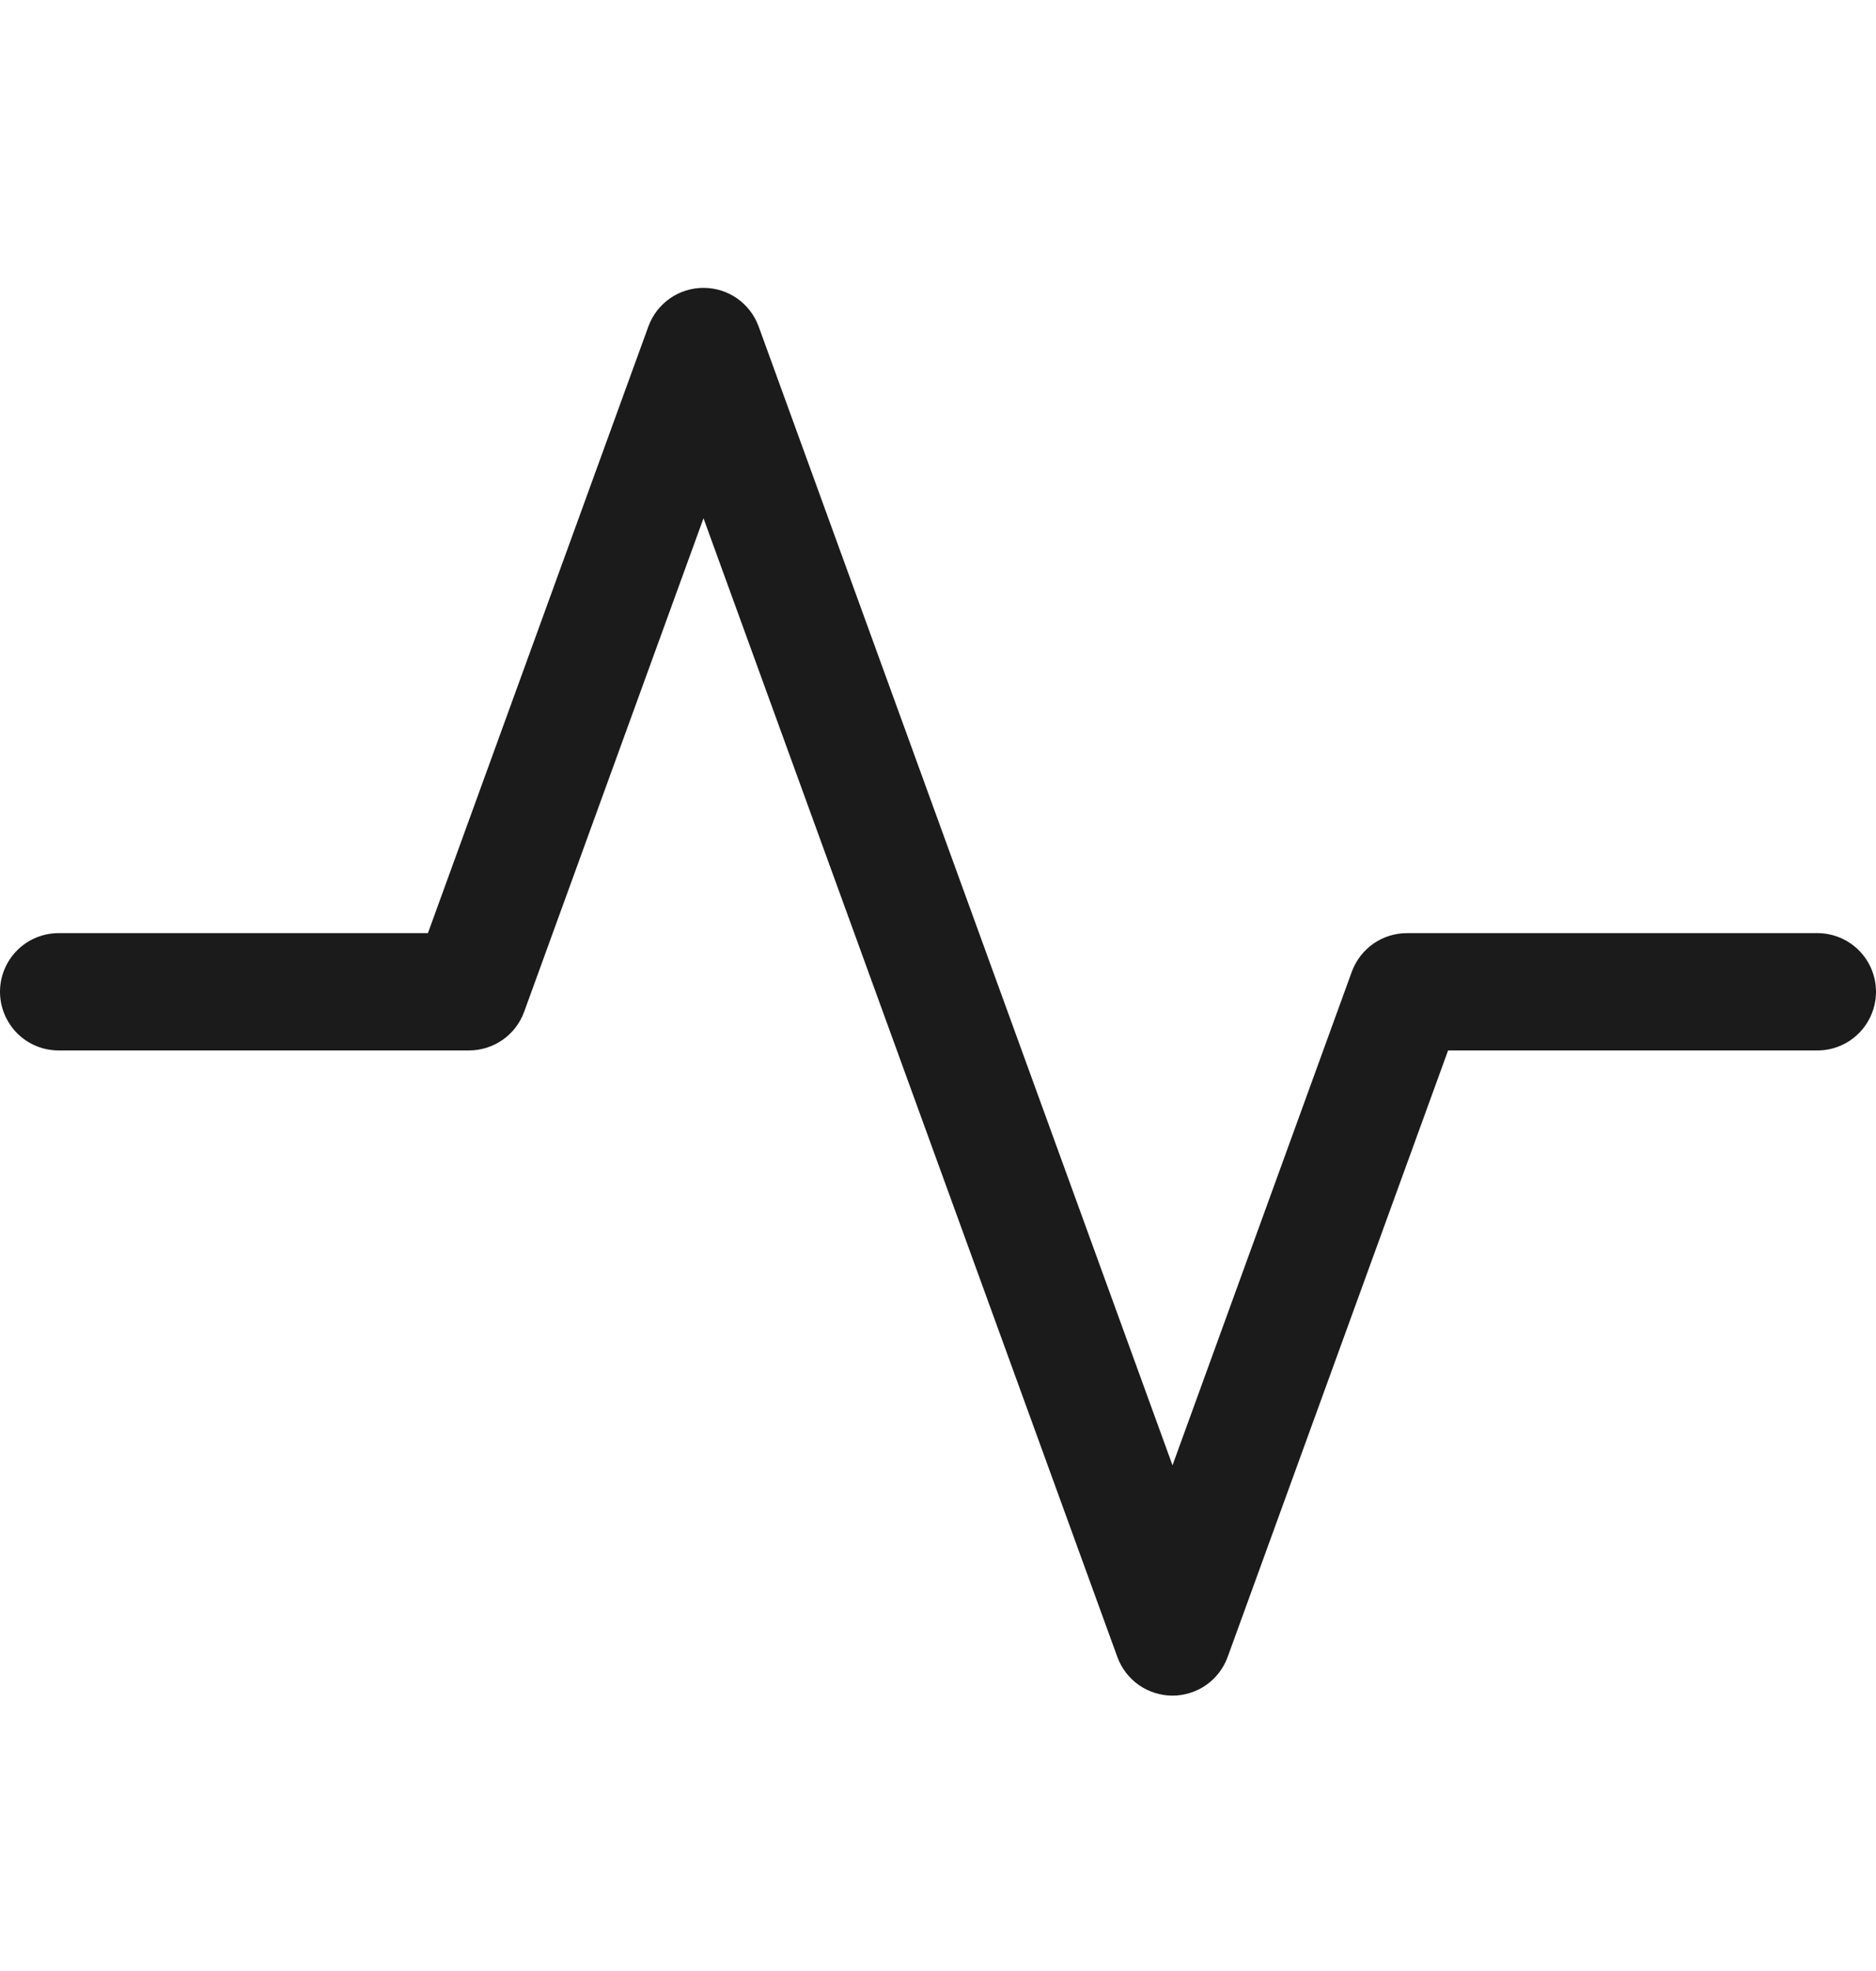 <svg width="20" height="21" viewBox="0 0 20 21" fill="none" xmlns="http://www.w3.org/2000/svg">
<path fill-rule="evenodd" clip-rule="evenodd" d="M7.5 3.067C7.628 3.067 7.754 3.106 7.859 3.18C7.964 3.254 8.044 3.358 8.088 3.479L12.5 15.612L14.412 10.352C14.457 10.231 14.537 10.127 14.642 10.054C14.747 9.981 14.872 9.942 15 9.942H19.375C19.541 9.942 19.7 10.008 19.817 10.125C19.934 10.242 20 10.401 20 10.567C20 10.732 19.934 10.891 19.817 11.009C19.7 11.126 19.541 11.192 19.375 11.192H15.438L13.088 17.654C13.044 17.775 12.964 17.879 12.859 17.953C12.754 18.026 12.628 18.066 12.5 18.066C12.372 18.066 12.246 18.026 12.141 17.953C12.036 17.879 11.956 17.775 11.912 17.654L7.5 5.522L5.588 10.78C5.544 10.901 5.464 11.005 5.359 11.079C5.253 11.152 5.128 11.192 5 11.192H0.625C0.459 11.192 0.3 11.126 0.183 11.009C0.066 10.891 0 10.732 0 10.567C0 10.401 0.066 10.242 0.183 10.125C0.3 10.008 0.459 9.942 0.625 9.942H4.562L6.912 3.479C6.956 3.358 7.036 3.254 7.141 3.18C7.246 3.106 7.372 3.067 7.5 3.067Z" fill="#1B1B1B"/>
</svg>
